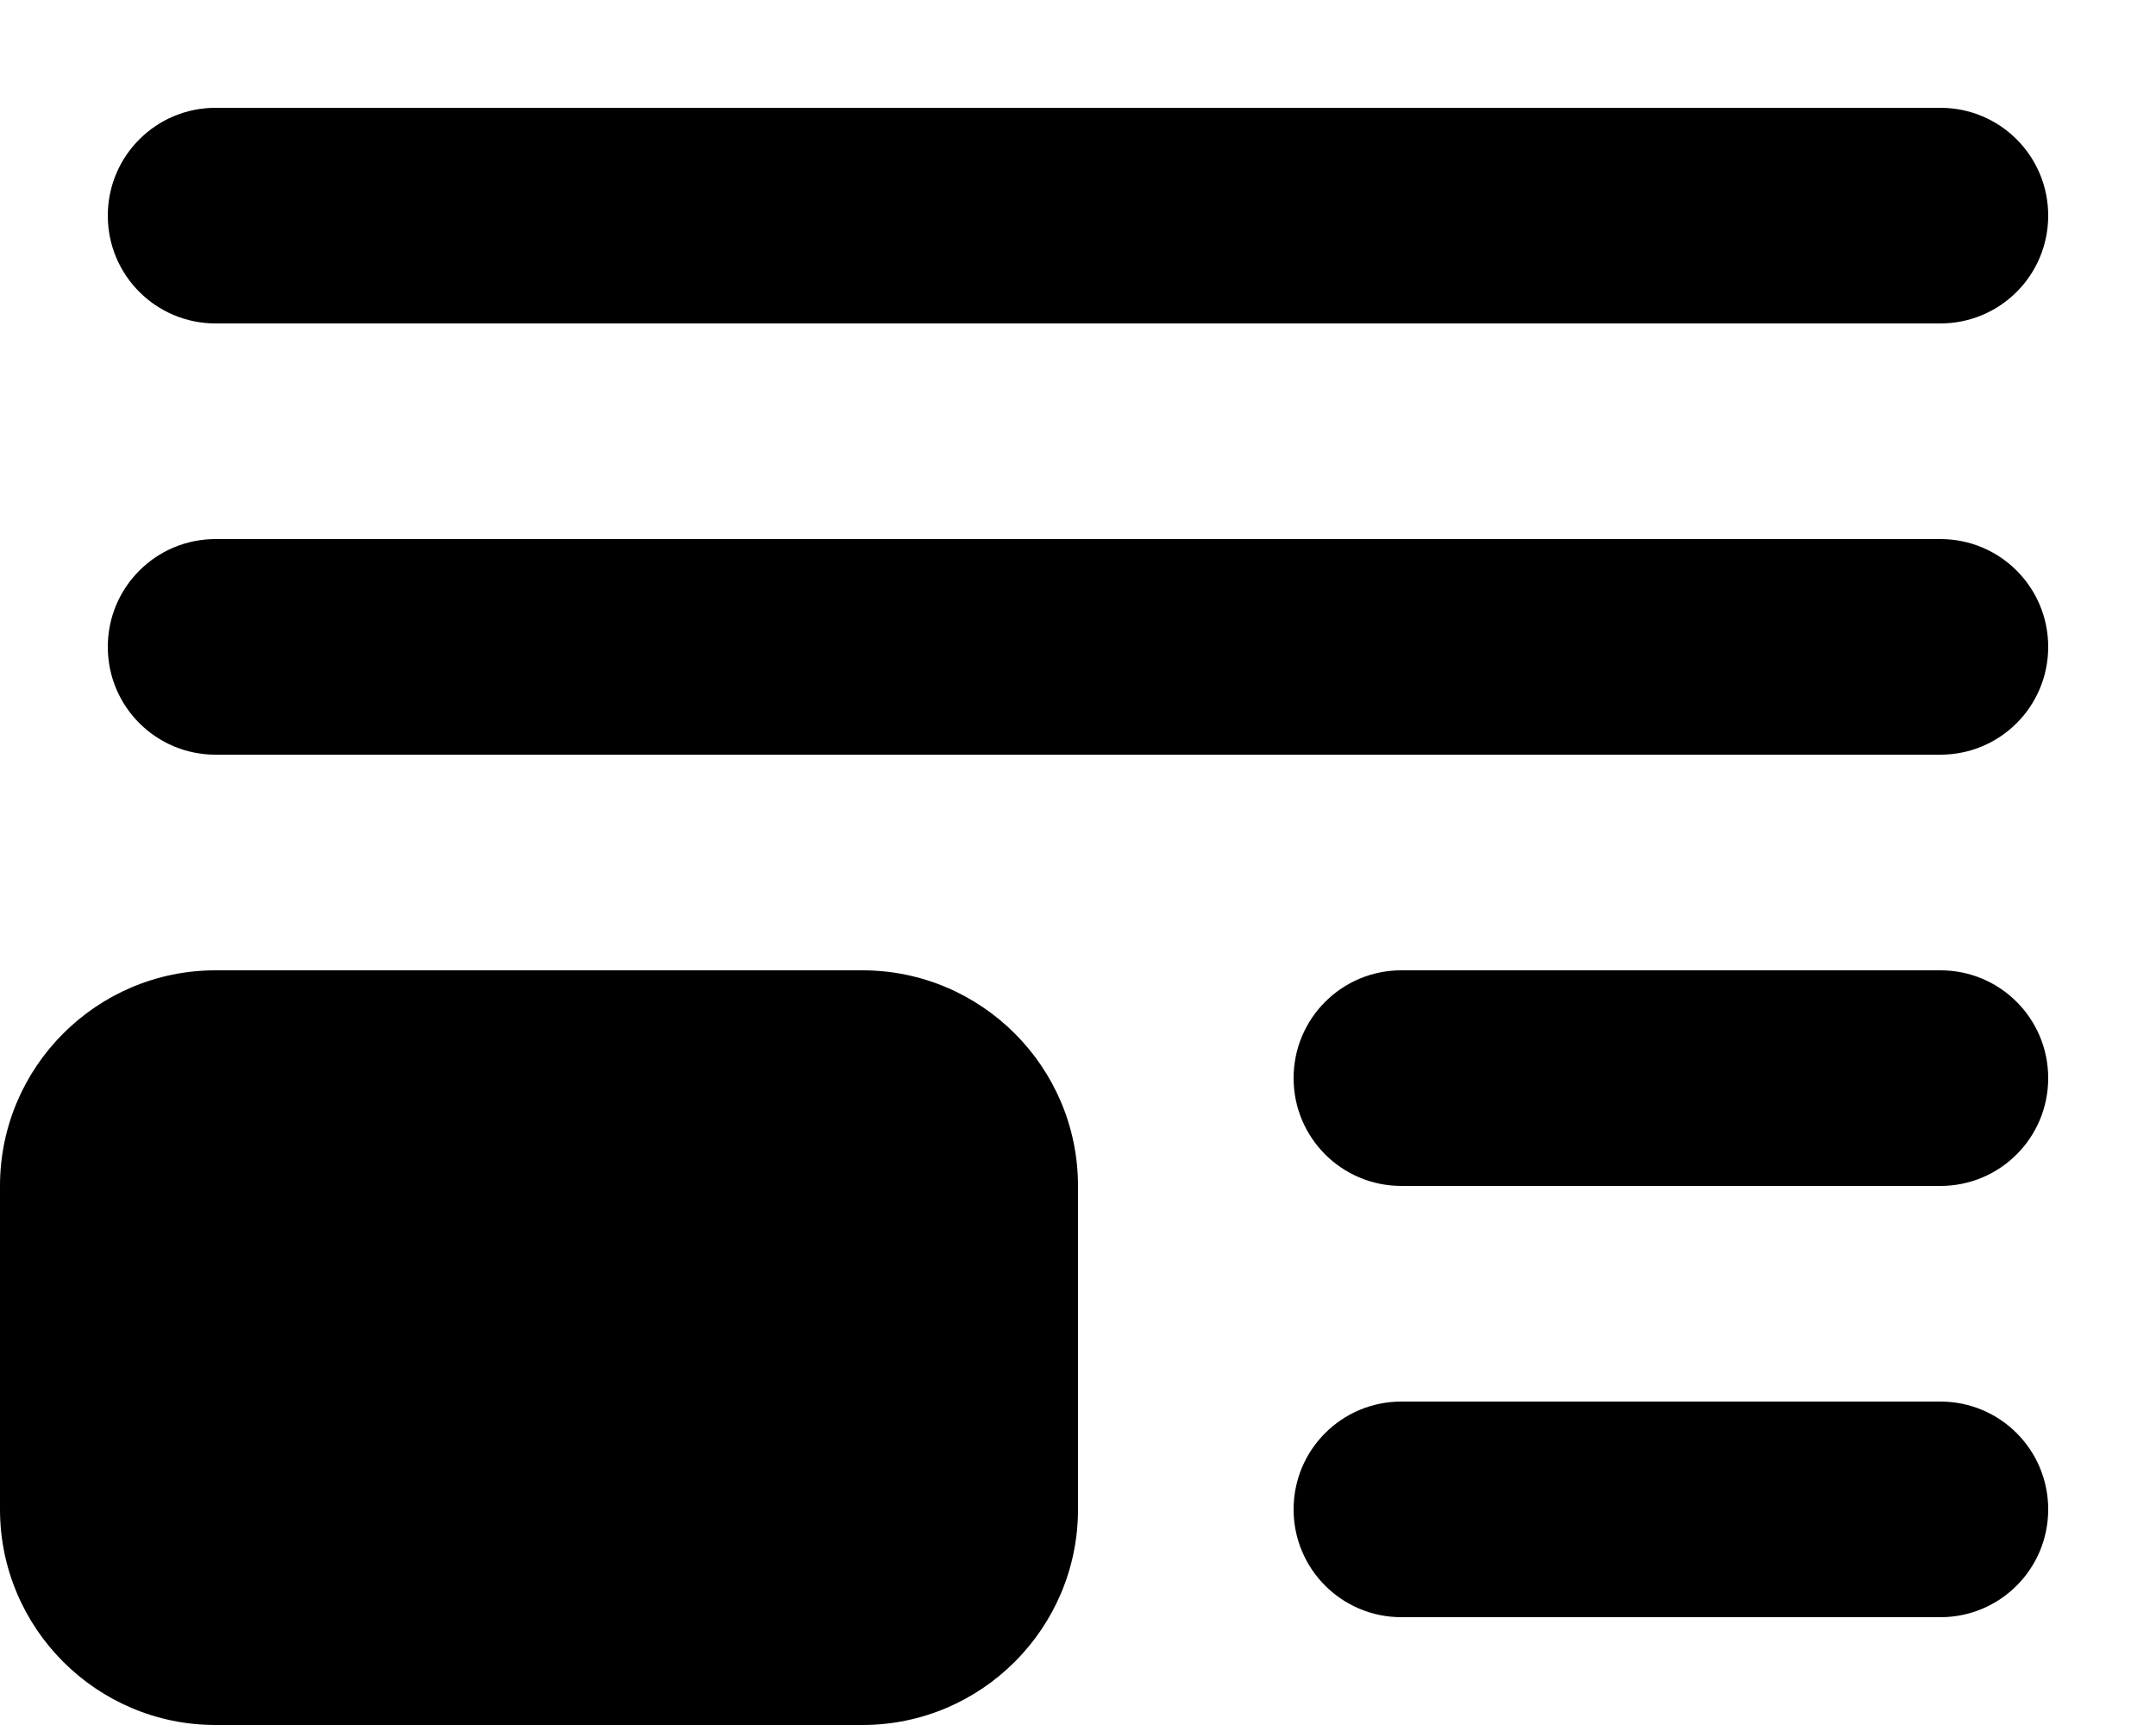 <svg xmlns="http://www.w3.org/2000/svg" viewBox="0 0 640 512"><path d="M32 64c0-17.7 14.3-32 32-32h512c17.7 0 32 14.3 32 32s-14.3 32-32 32H64c-17.7 0-32-14.3-32-32zm0 128c0-17.7 14.3-32 32-32h512c17.7 0 32 14.3 32 32s-14.3 32-32 32H64c-17.7 0-32-14.3-32-32zm384 96h160c17.7 0 32 14.3 32 32s-14.3 32-32 32H416c-17.7 0-32-14.3-32-32s14.3-32 32-32zM384 448c0-17.7 14.3-32 32-32h160c17.7 0 32 14.3 32 32s-14.3 32-32 32H416c-17.7 0-32-14.3-32-32zM256 288c35.3 0 64 28.7 64 64v96c0 35.3-28.7 64-64 64H64c-35.3 0-64-28.7-64-64v-96c0-35.3 28.7-64 64-64h192z"/></svg>